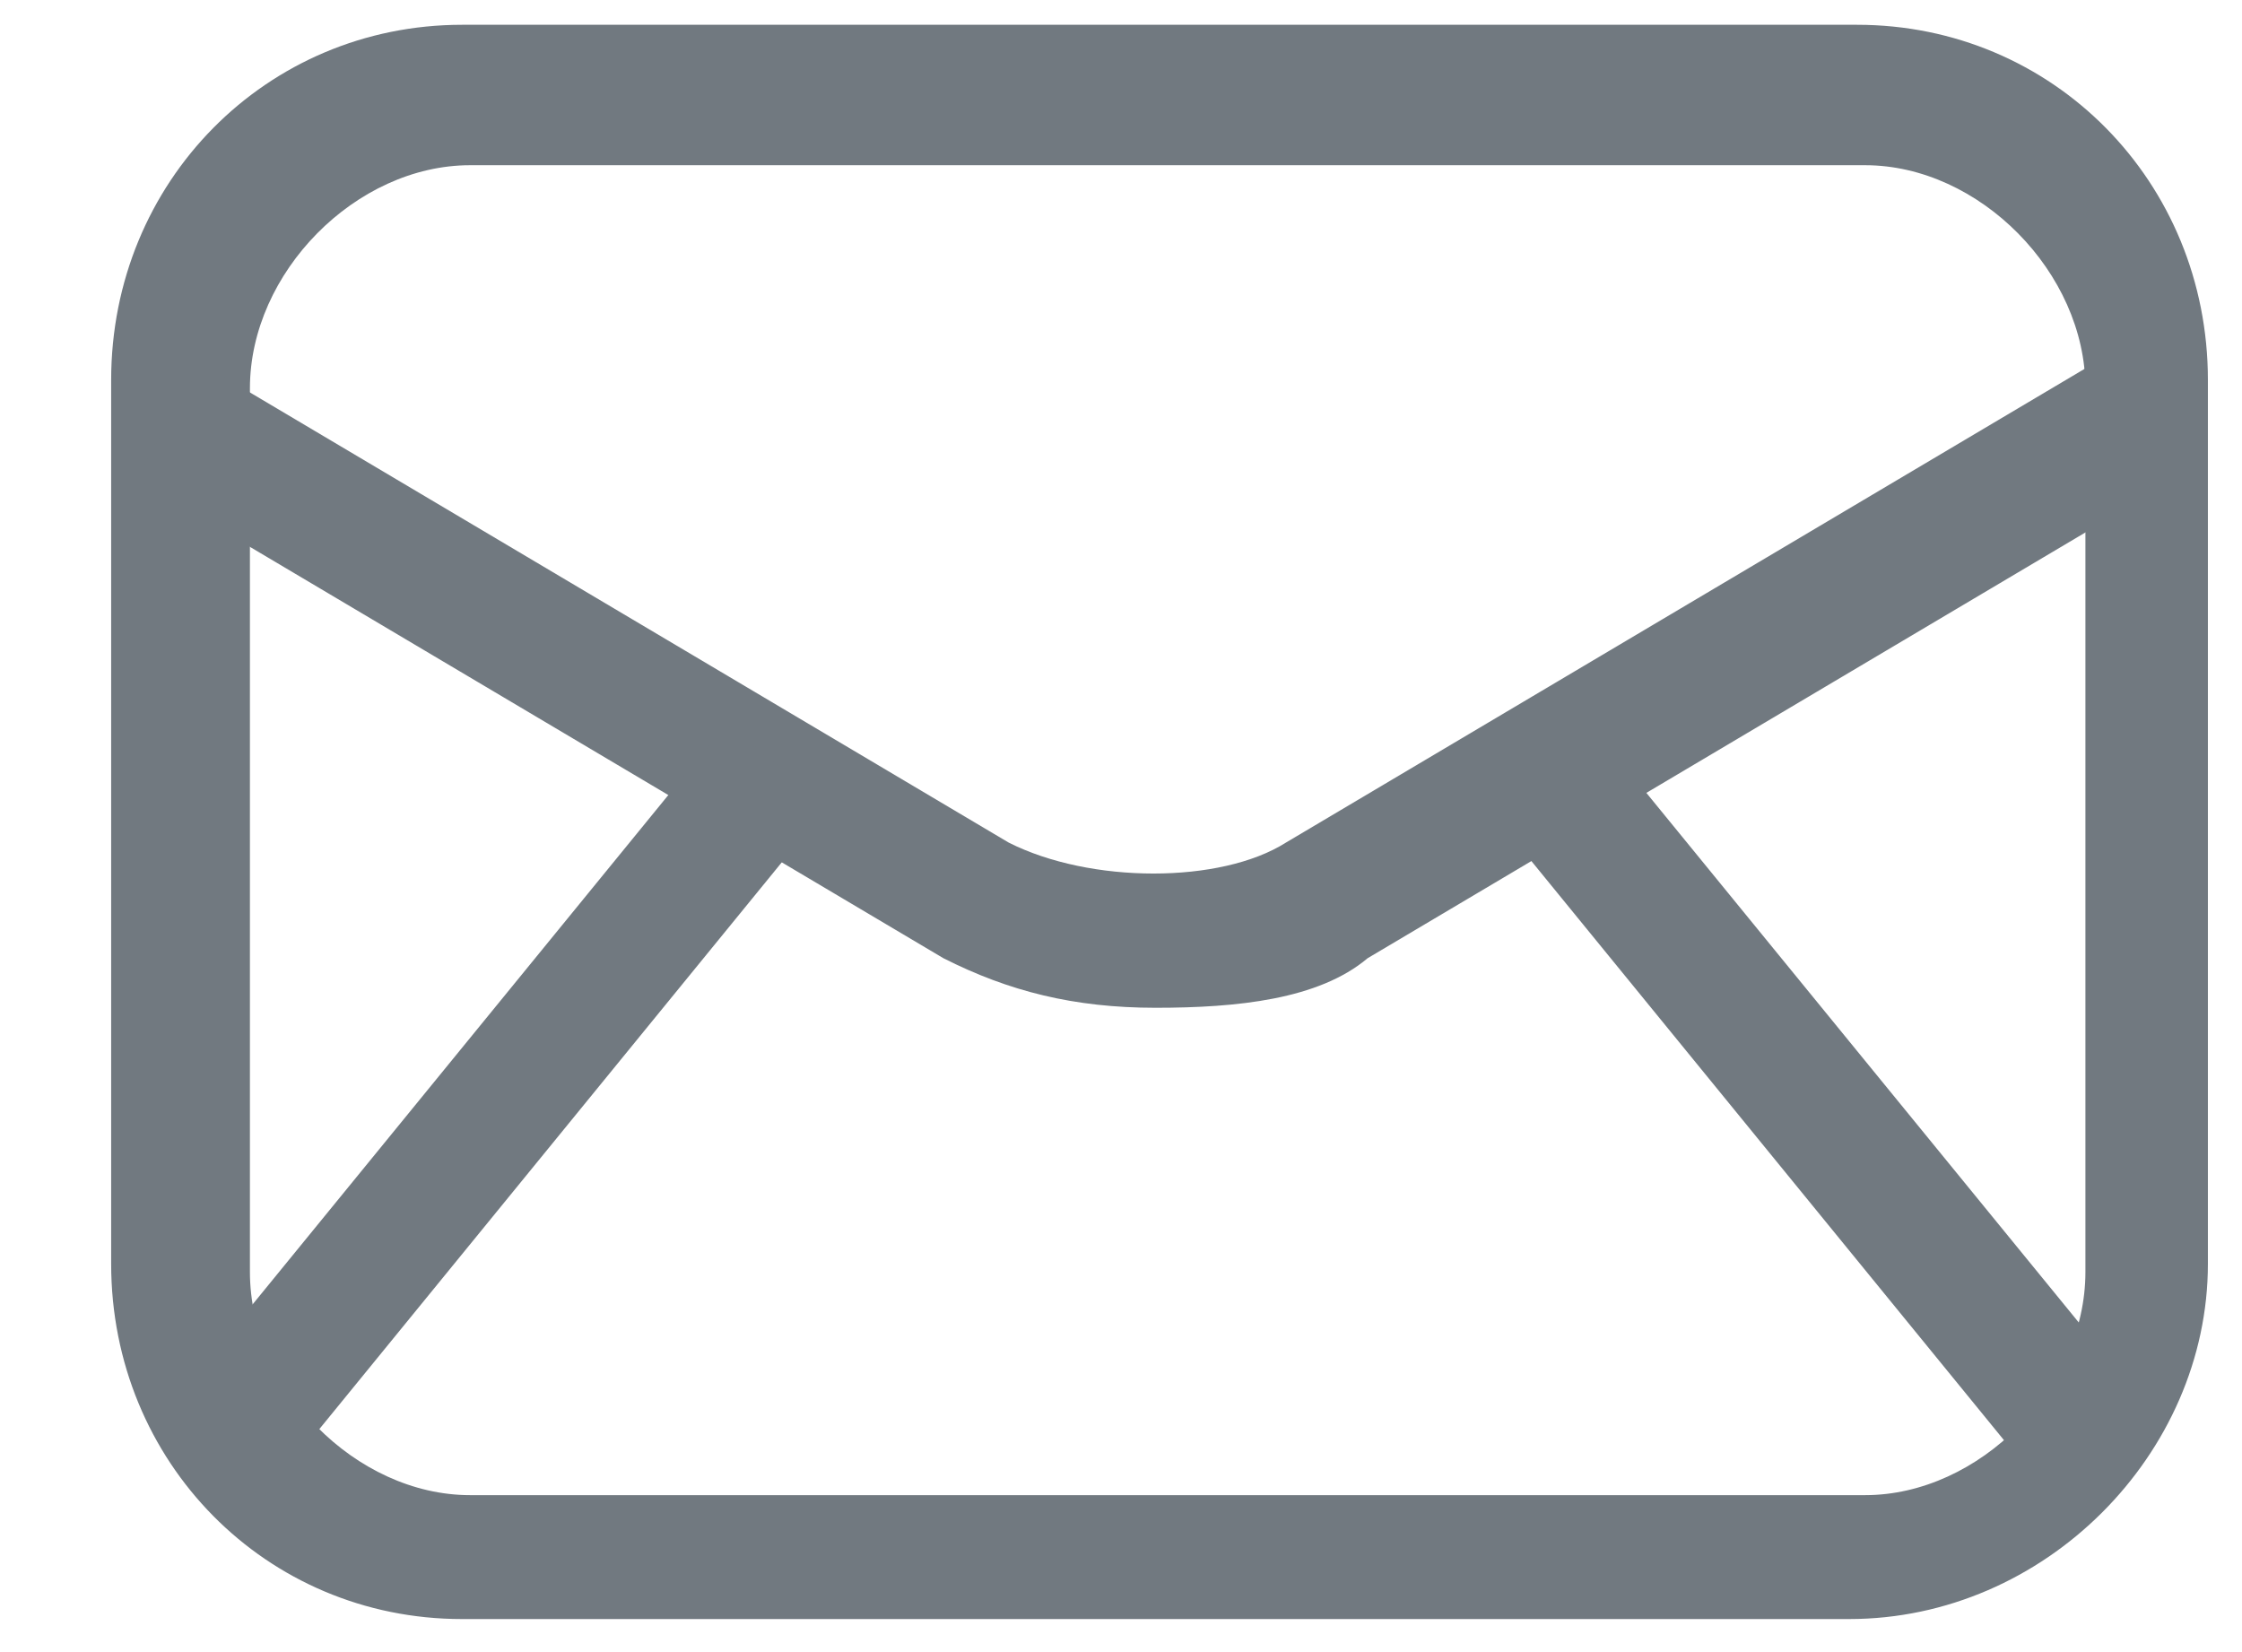 <svg xmlns="http://www.w3.org/2000/svg" width="19" height="14" viewBox="0 0 19 14"><g fill="none" fill-rule="evenodd"><rect width="824" height="442" x=".5" y=".5" stroke="#DDD" rx="6" transform="translate(-351 -171)"/><rect width="355" height="46" x=".5" y=".5" stroke="#DDD" rx="6" transform="translate(-322 -17)"/><g fill="#717980" fill-rule="nonzero"><path d="M15.67 13.72H3.915c-1.66 0-2.973-1.33-2.973-3.01V3.22C.942 1.54 2.257.21 3.916.21h11.822c1.66 0 2.973 1.33 2.973 3.01v7.49c0 1.61-1.382 3.01-3.04 3.01zM3.984 1.4c-.968 0-1.866.91-1.866 1.89v7.49c0 .98.898 1.89 1.866 1.89h11.822c.968 0 1.867-.91 1.867-1.89V3.29c0-.98-.9-1.89-1.867-1.89H3.986z"/><path d="M18.435 4.06L11.59 8.12c-.415.35-1.106.42-1.797.42-.692 0-1.245-.14-1.798-.42L1.15 4.06l.554-.98 6.844 4.06c.692.35 1.798.35 2.35 0l6.845-4.06.692.98z"/><path d="M2.19 12.743l-.857-.7 4.824-5.91.857.698zm15.27.046l-4.766-5.84.868-.708 4.766 5.837z"/></g></g></svg>
